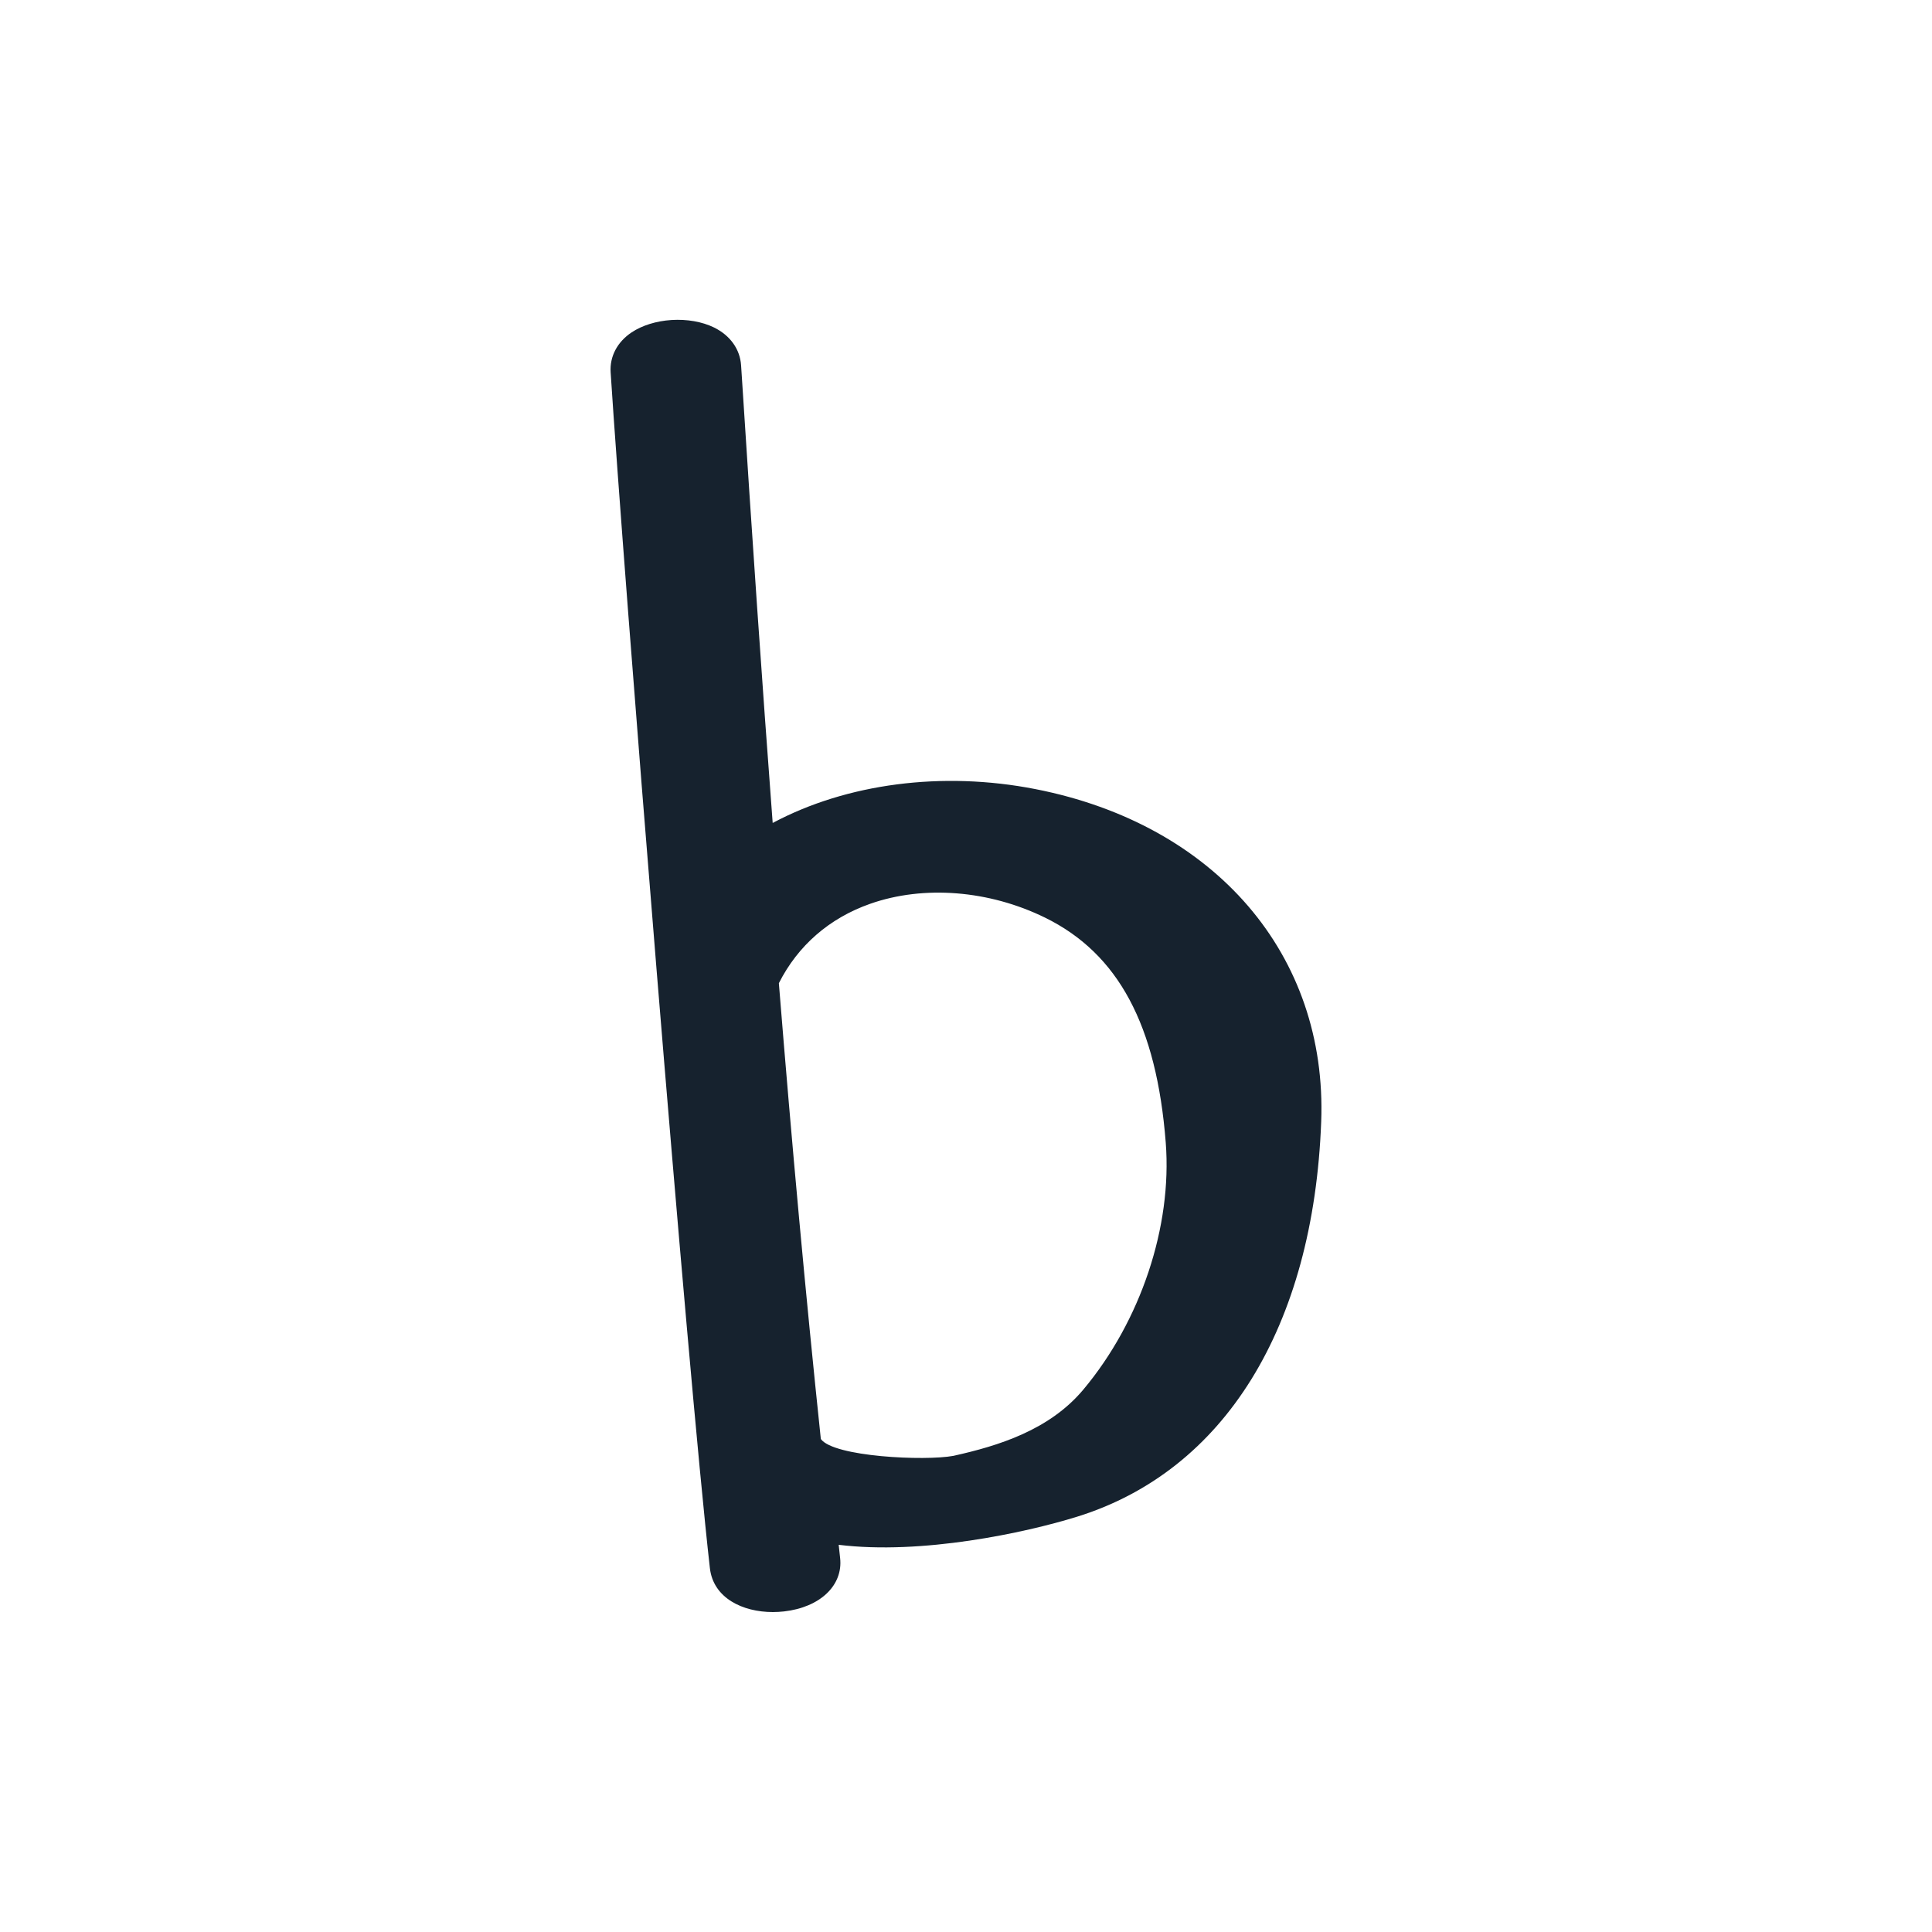 <svg xmlns="http://www.w3.org/2000/svg" width="216" height="216" viewBox="0 0 216 216" version="1.1">
<g id="surface1">
<path style=" stroke:none;fill-rule:nonzero;fill:rgb(8.627%,13.333%,18.039%);fill-opacity:1;" d="M 145.531 125.344 C 146.254 106.355 132.75 93.777 115.34 90.363 C 105.117 88.363 93.133 89.777 84.48 95.711 C 83.016 76.496 81.902 60.172 80.676 40.992 C 80.395 36.605 70.168 37.098 70.449 41.48 C 71.906 64.215 79.039 153.051 81.535 175.078 C 82.035 179.484 92.242 178.742 91.758 174.43 C 91.598 172.98 91.445 171.527 91.289 170.07 C 100.566 172.199 113.949 169.293 119.77 167.484 C 138.223 161.754 144.863 142.961 145.531 125.344 Z M 122.789 156.762 C 118.766 161.566 112.957 163.586 107.047 164.898 C 105.742 165.191 91.477 165.977 89.641 161.52 C 87.816 144.211 86.246 126.859 84.855 109.5 C 90.734 96.984 106.18 94.934 117.809 100.641 C 128.438 105.855 131.66 116.652 132.508 127.582 C 133.305 137.832 129.309 148.984 122.789 156.762 Z M 122.789 156.762 " />
<path style=" stroke:none;fill-rule:nonzero;fill:rgb(8.627%,13.333%,18.039%);fill-opacity:1;" d="M 86.406 180.23 C 83.012 180.23 79.746 178.656 79.367 175.324 C 76.848 153.086 69.684 63.668 68.27 41.621 C 68.156 39.852 69.016 38.223 70.629 37.152 C 71.801 36.375 73.379 35.887 75.062 35.777 C 76.801 35.668 78.488 35.961 79.82 36.609 C 81.633 37.496 82.738 39.039 82.855 40.852 C 84.129 60.738 85.172 75.855 86.387 92.008 C 94.645 87.602 105.34 86.18 115.758 88.223 C 135.879 92.164 148.422 106.77 147.711 125.426 C 146.844 148.363 136.895 164.453 120.418 169.57 C 114.582 171.383 103.023 173.852 93.766 172.711 C 93.82 173.203 93.871 173.695 93.926 174.188 C 94.27 177.246 91.691 179.703 87.656 180.16 C 87.242 180.203 86.824 180.23 86.406 180.23 Z M 75.773 40.121 C 75.633 40.121 75.488 40.125 75.344 40.133 C 74.434 40.191 73.574 40.438 73.043 40.793 C 72.609 41.078 72.621 41.254 72.629 41.34 C 74.039 63.359 81.191 152.641 83.703 174.836 C 83.773 175.449 85.336 176.027 87.164 175.82 C 88.68 175.648 89.629 175.016 89.59 174.672 C 89.477 173.664 89.367 172.652 89.262 171.641 L 88.789 167.258 L 91.777 167.945 C 100.5 169.941 113.477 167.156 119.121 165.402 C 139.859 158.961 142.973 135.184 143.348 125.258 C 143.973 108.867 132.816 96.012 114.918 92.504 C 104.406 90.445 93.219 92.363 85.715 97.512 L 82.59 99.652 L 82.305 95.875 C 80.965 78.34 79.863 62.48 78.496 41.129 C 78.492 41.051 78.477 40.812 77.902 40.535 C 77.359 40.27 76.586 40.121 75.773 40.121 Z M 102.148 167.297 C 96.863 167.297 89.344 166.527 87.621 162.352 L 87.504 162.062 L 87.469 161.75 C 85.738 145.289 84.168 128.258 82.68 109.676 L 82.633 109.098 L 82.879 108.574 C 85.488 103.016 89.973 98.984 95.844 96.922 C 102.906 94.441 111.477 95.098 118.77 98.68 C 128.34 103.375 133.547 112.773 134.688 127.414 C 135.5 137.887 131.582 149.672 124.461 158.164 C 119.836 163.688 113.305 165.746 107.52 167.031 C 107.461 167.043 105.168 167.297 102.148 167.297 Z M 91.77 160.883 C 93.207 162.883 103.418 163.355 106.59 162.766 C 111.641 161.645 117.328 159.883 121.117 155.359 C 127.527 147.707 131.062 137.129 130.332 127.75 C 129.309 114.602 125.023 106.613 116.848 102.598 C 110.582 99.523 103.27 98.941 97.293 101.043 C 92.73 102.645 89.211 105.707 87.078 109.922 C 88.539 128.082 90.074 144.762 91.77 160.883 Z M 91.77 160.883 " />
</g>
</svg>